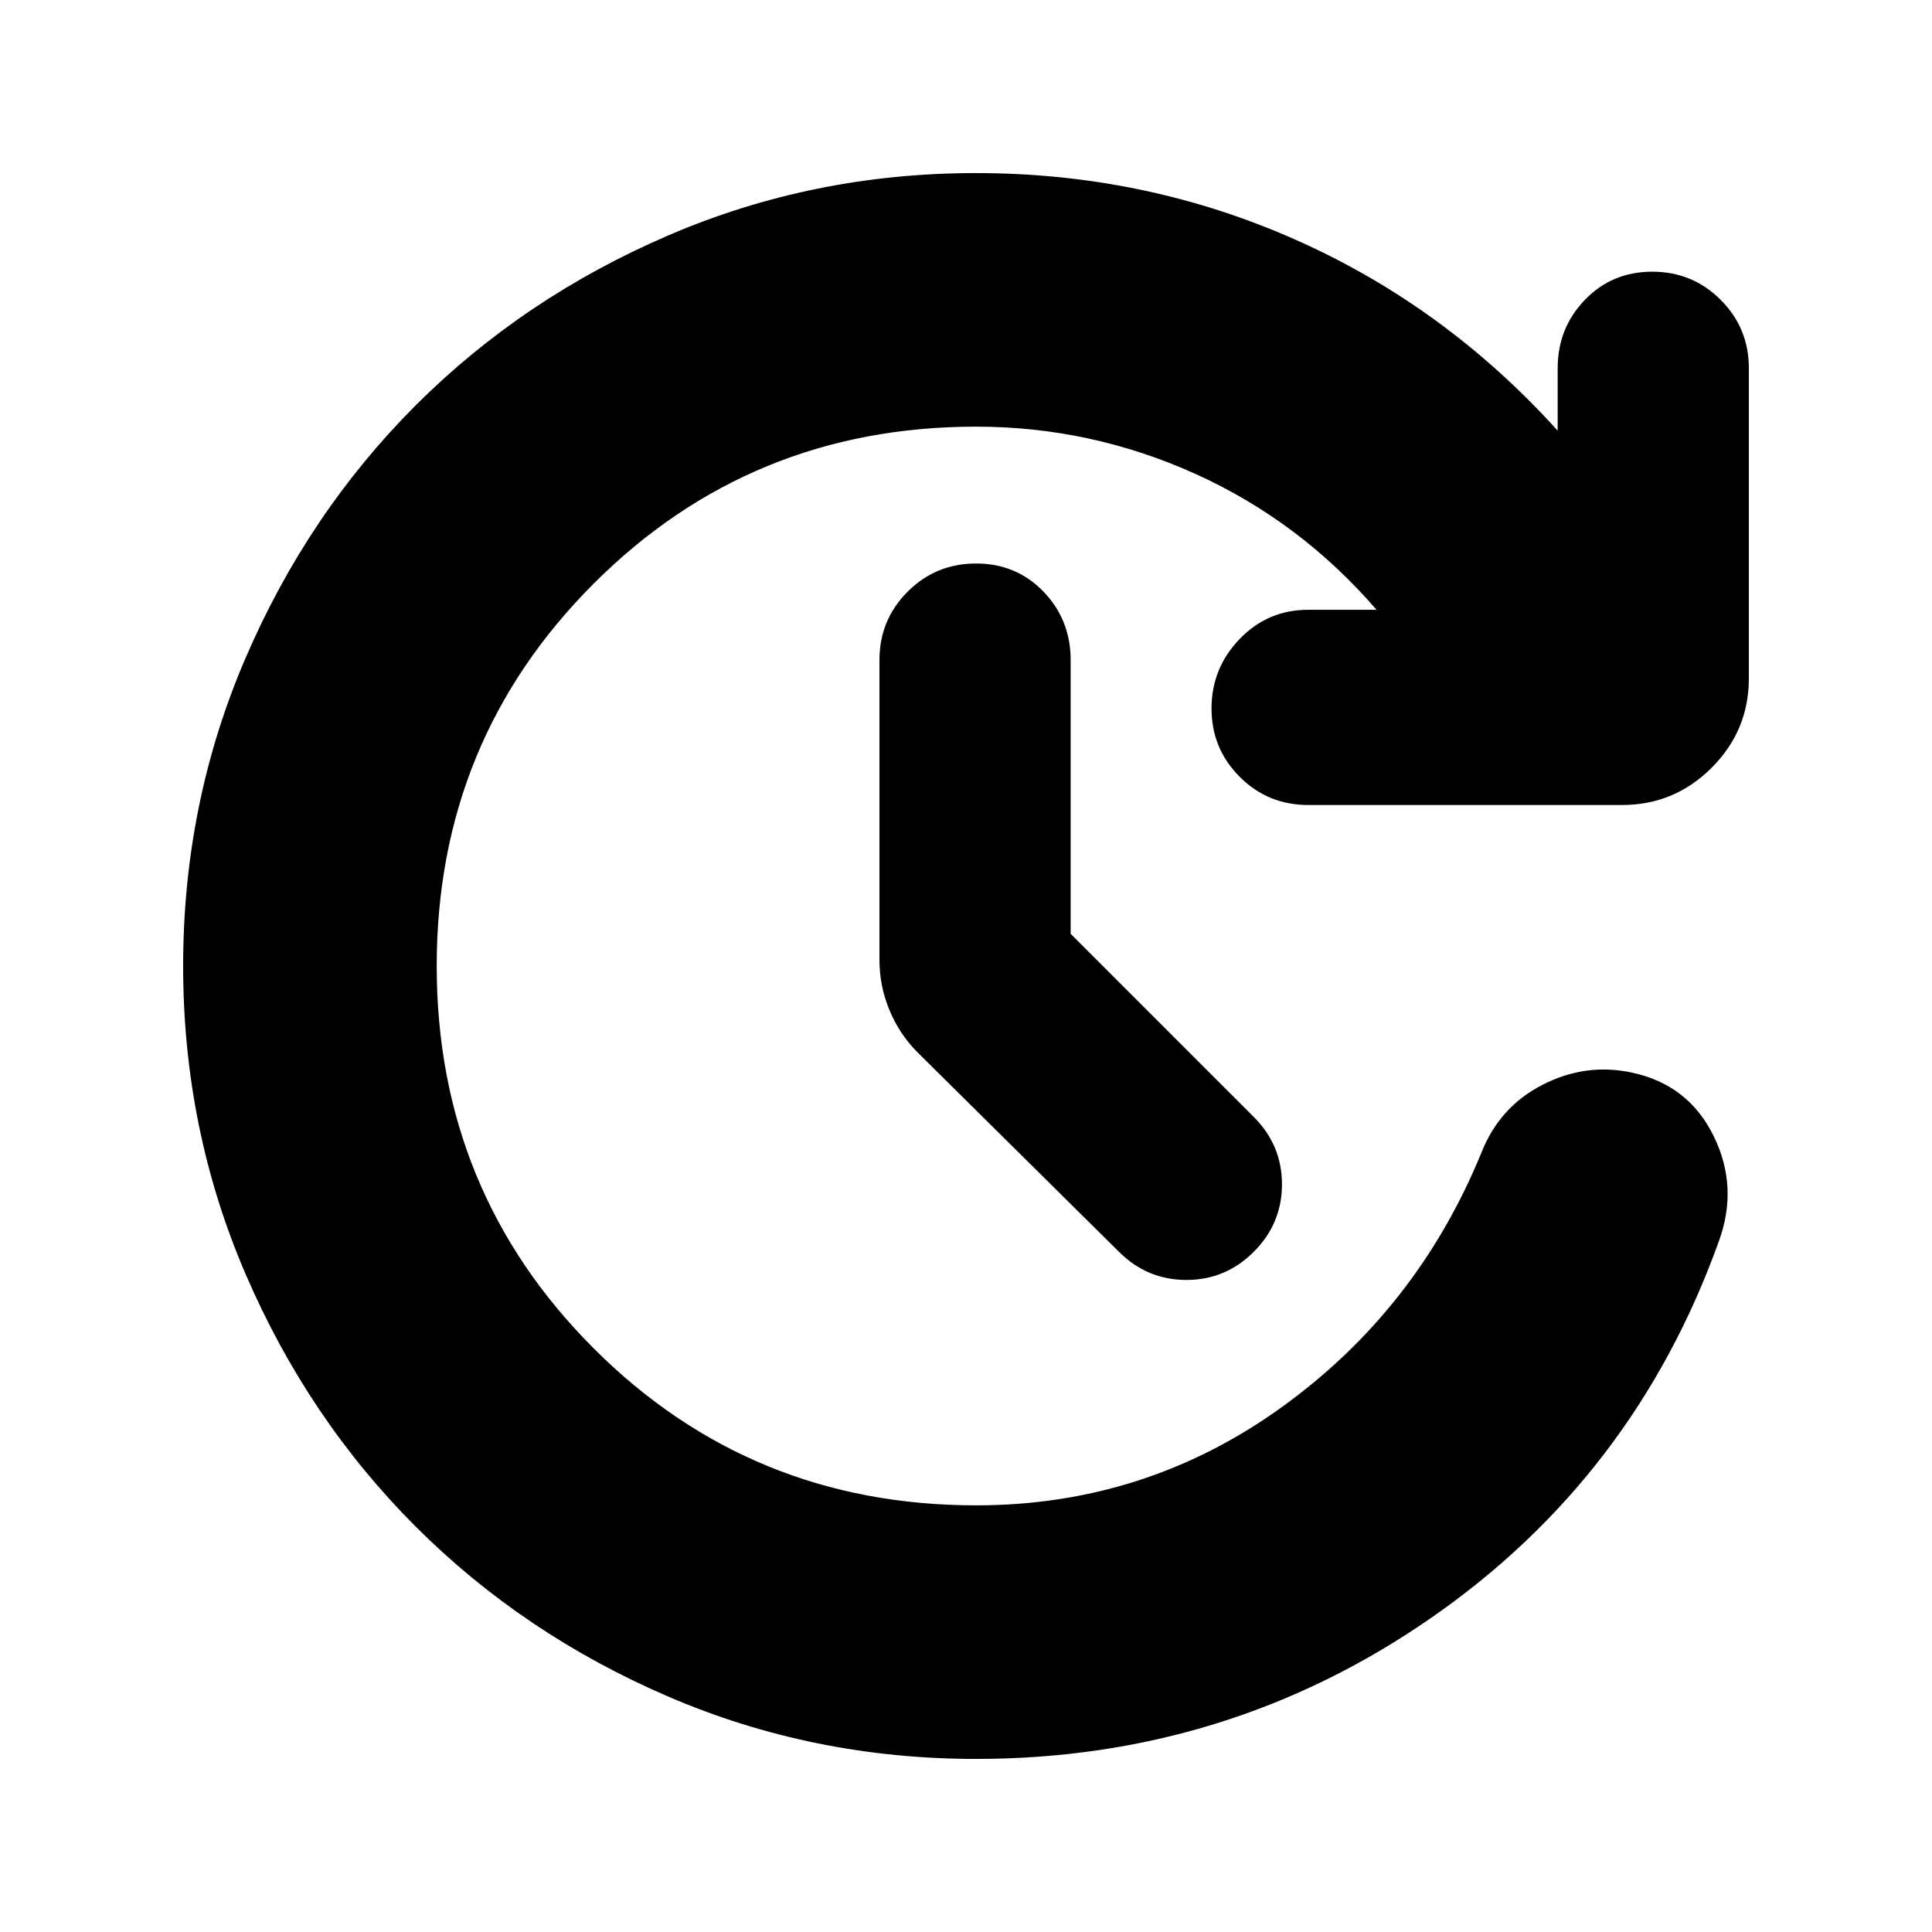 <svg xmlns="http://www.w3.org/2000/svg" height="24" width="24"><path d="M13.3 11.6 15.575 13.875Q15.925 14.225 15.925 14.712Q15.925 15.2 15.575 15.55Q15.225 15.9 14.738 15.9Q14.25 15.9 13.9 15.55L11.4 13.075Q11.175 12.85 11.05 12.55Q10.925 12.25 10.925 11.925V8.2Q10.925 7.7 11.275 7.35Q11.625 7 12.125 7Q12.625 7 12.963 7.35Q13.3 7.7 13.3 8.2ZM12.125 21.85Q10.1 21.85 8.3 21.075Q6.5 20.3 5.162 18.962Q3.825 17.625 3.05 15.825Q2.275 14.025 2.275 12Q2.275 9.975 3.05 8.175Q3.825 6.375 5.162 5.037Q6.5 3.7 8.3 2.925Q10.1 2.15 12.125 2.15Q14.225 2.15 16.087 2.975Q17.95 3.8 19.35 5.35V4.575Q19.35 4.075 19.688 3.725Q20.025 3.375 20.525 3.375Q21.025 3.375 21.375 3.725Q21.725 4.075 21.725 4.575V8.425Q21.725 9.075 21.263 9.537Q20.8 10 20.15 10H16.25Q15.75 10 15.4 9.65Q15.05 9.3 15.05 8.8Q15.05 8.3 15.4 7.937Q15.75 7.575 16.25 7.575H17.1Q16.15 6.475 14.85 5.887Q13.55 5.3 12.125 5.3Q9.325 5.3 7.375 7.25Q5.425 9.2 5.425 12Q5.425 14.8 7.375 16.75Q9.325 18.7 12.125 18.7Q14.225 18.7 15.913 17.487Q17.6 16.275 18.4 14.325Q18.625 13.75 19.163 13.475Q19.7 13.2 20.275 13.325Q20.975 13.475 21.288 14.113Q21.6 14.75 21.35 15.425Q20.3 18.35 17.775 20.1Q15.25 21.85 12.125 21.85Z"/></svg>